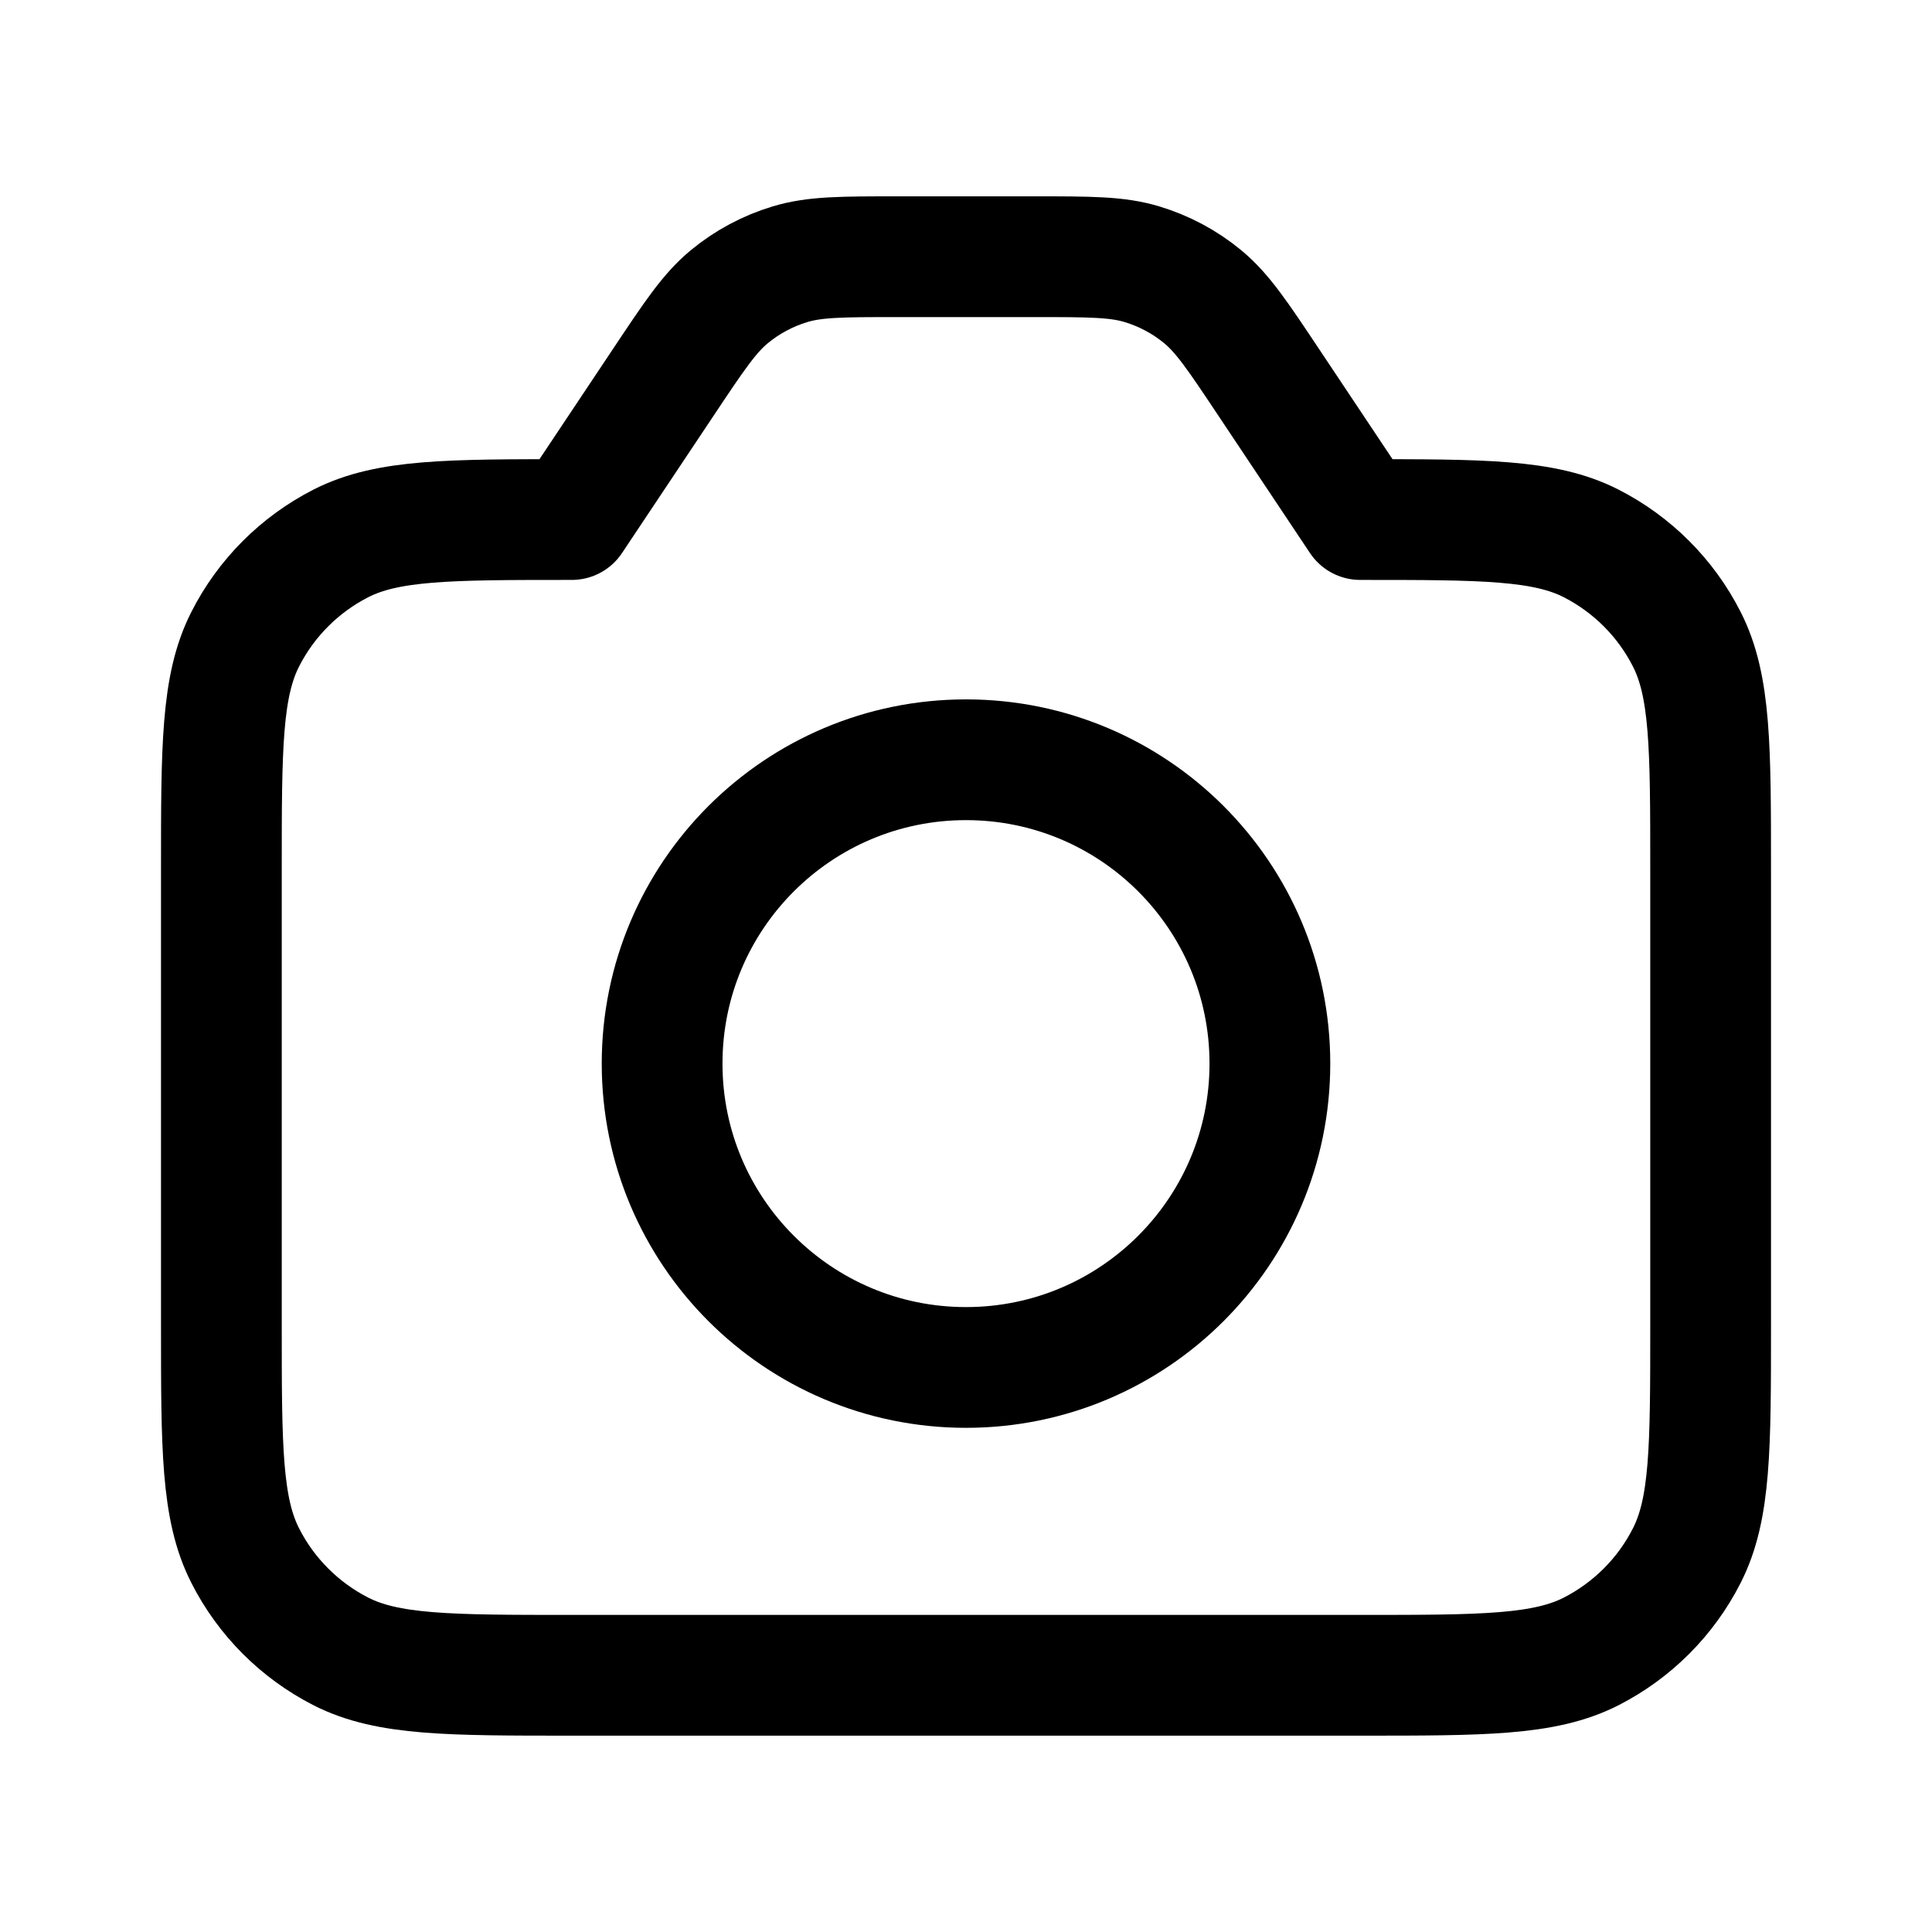 <svg width="24" height="24" viewBox="0 0 24 24" fill="none" xmlns="http://www.w3.org/2000/svg">
<path d="M12.857 3.189H11.143C10.462 3.189 10.121 3.189 9.812 3.283C9.538 3.366 9.283 3.502 9.062 3.684C8.813 3.889 8.624 4.173 8.246 4.74L7.103 6.454C5.579 6.454 4.817 6.454 4.235 6.75C3.724 7.011 3.307 7.427 3.047 7.939C2.75 8.521 2.75 9.283 2.75 10.807V16.458C2.75 17.982 2.75 18.744 3.047 19.326C3.307 19.838 3.724 20.254 4.235 20.515C4.817 20.811 5.579 20.811 7.103 20.811H16.897C18.421 20.811 19.183 20.811 19.765 20.515C20.276 20.254 20.693 19.838 20.953 19.326C21.25 18.744 21.25 17.982 21.25 16.458V10.807C21.25 9.283 21.25 8.521 20.953 7.939C20.693 7.427 20.276 7.011 19.765 6.75C19.183 6.454 18.421 6.454 16.897 6.454L15.754 4.74C15.376 4.173 15.187 3.889 14.938 3.684C14.717 3.502 14.462 3.366 14.188 3.283C13.879 3.189 13.538 3.189 12.857 3.189Z" stroke="currentColor" stroke-width="1.5" stroke-linecap="round" stroke-linejoin="round"/>
<path d="M15.775 13.212C15.775 15.297 14.085 16.987 12 16.987C9.915 16.987 8.225 15.297 8.225 13.212C8.225 11.127 9.915 9.438 12 9.438C14.085 9.438 15.775 11.127 15.775 13.212Z" stroke="currentColor" stroke-width="1.5" stroke-linecap="round" stroke-linejoin="round"/>
</svg>
